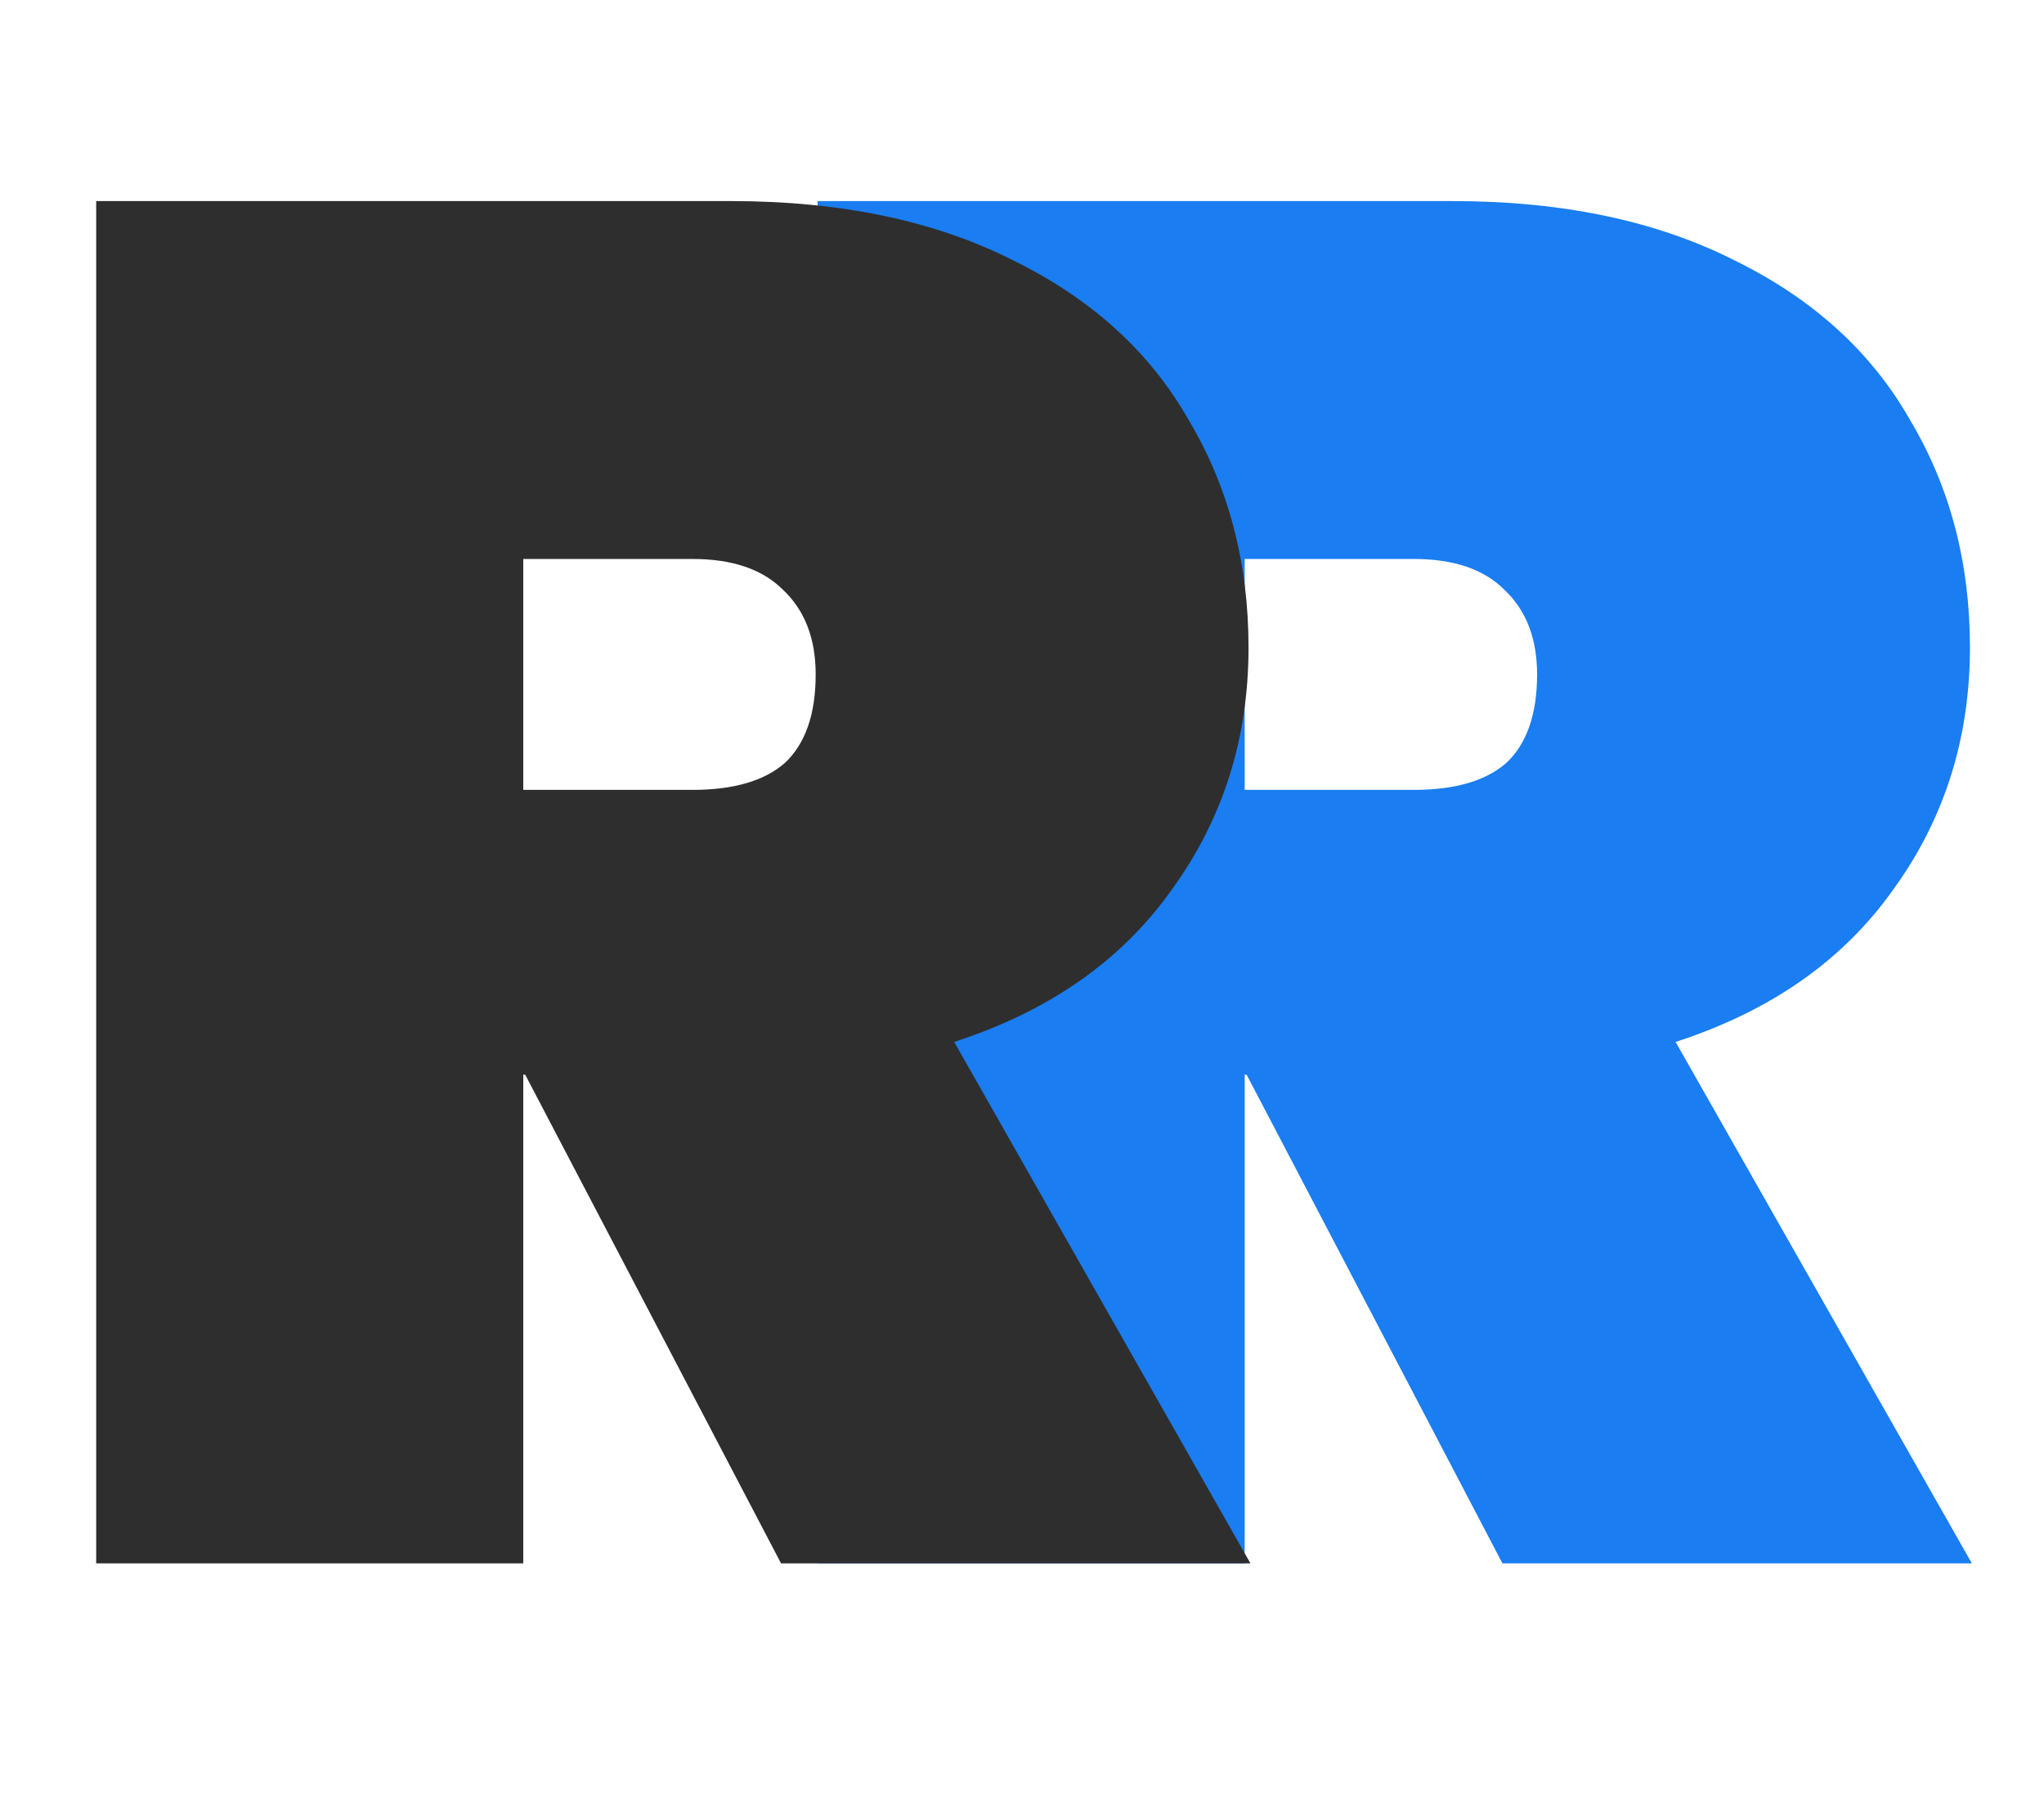 <svg width="51" height="45" viewBox="0 0 51 45" fill="none" xmlns="http://www.w3.org/2000/svg">
<path d="M37.488 39L31.104 26.808H31.056V39H20.4V5.016H36.24C38.992 5.016 41.344 5.512 43.296 6.504C45.248 7.464 46.704 8.792 47.664 10.488C48.656 12.152 49.152 14.04 49.152 16.152C49.152 18.424 48.512 20.44 47.232 22.2C45.984 23.96 44.176 25.224 41.808 25.992L49.2 39H37.488ZM31.056 19.704H35.28C36.304 19.704 37.072 19.48 37.584 19.032C38.096 18.552 38.352 17.816 38.352 16.824C38.352 15.928 38.08 15.224 37.536 14.712C37.024 14.2 36.272 13.944 35.28 13.944H31.056V19.704Z" fill="#1A7DF1"/>
<path d="M19.488 39L13.104 26.808H13.056V39H2.4V5.016H18.24C20.992 5.016 23.344 5.512 25.296 6.504C27.248 7.464 28.704 8.792 29.664 10.488C30.656 12.152 31.152 14.04 31.152 16.152C31.152 18.424 30.512 20.44 29.232 22.2C27.984 23.96 26.176 25.224 23.808 25.992L31.2 39H19.488ZM13.056 19.704H17.28C18.304 19.704 19.072 19.48 19.584 19.032C20.096 18.552 20.352 17.816 20.352 16.824C20.352 15.928 20.08 15.224 19.536 14.712C19.024 14.2 18.272 13.944 17.28 13.944H13.056V19.704Z" fill="#2E2E2E"/>
</svg>
